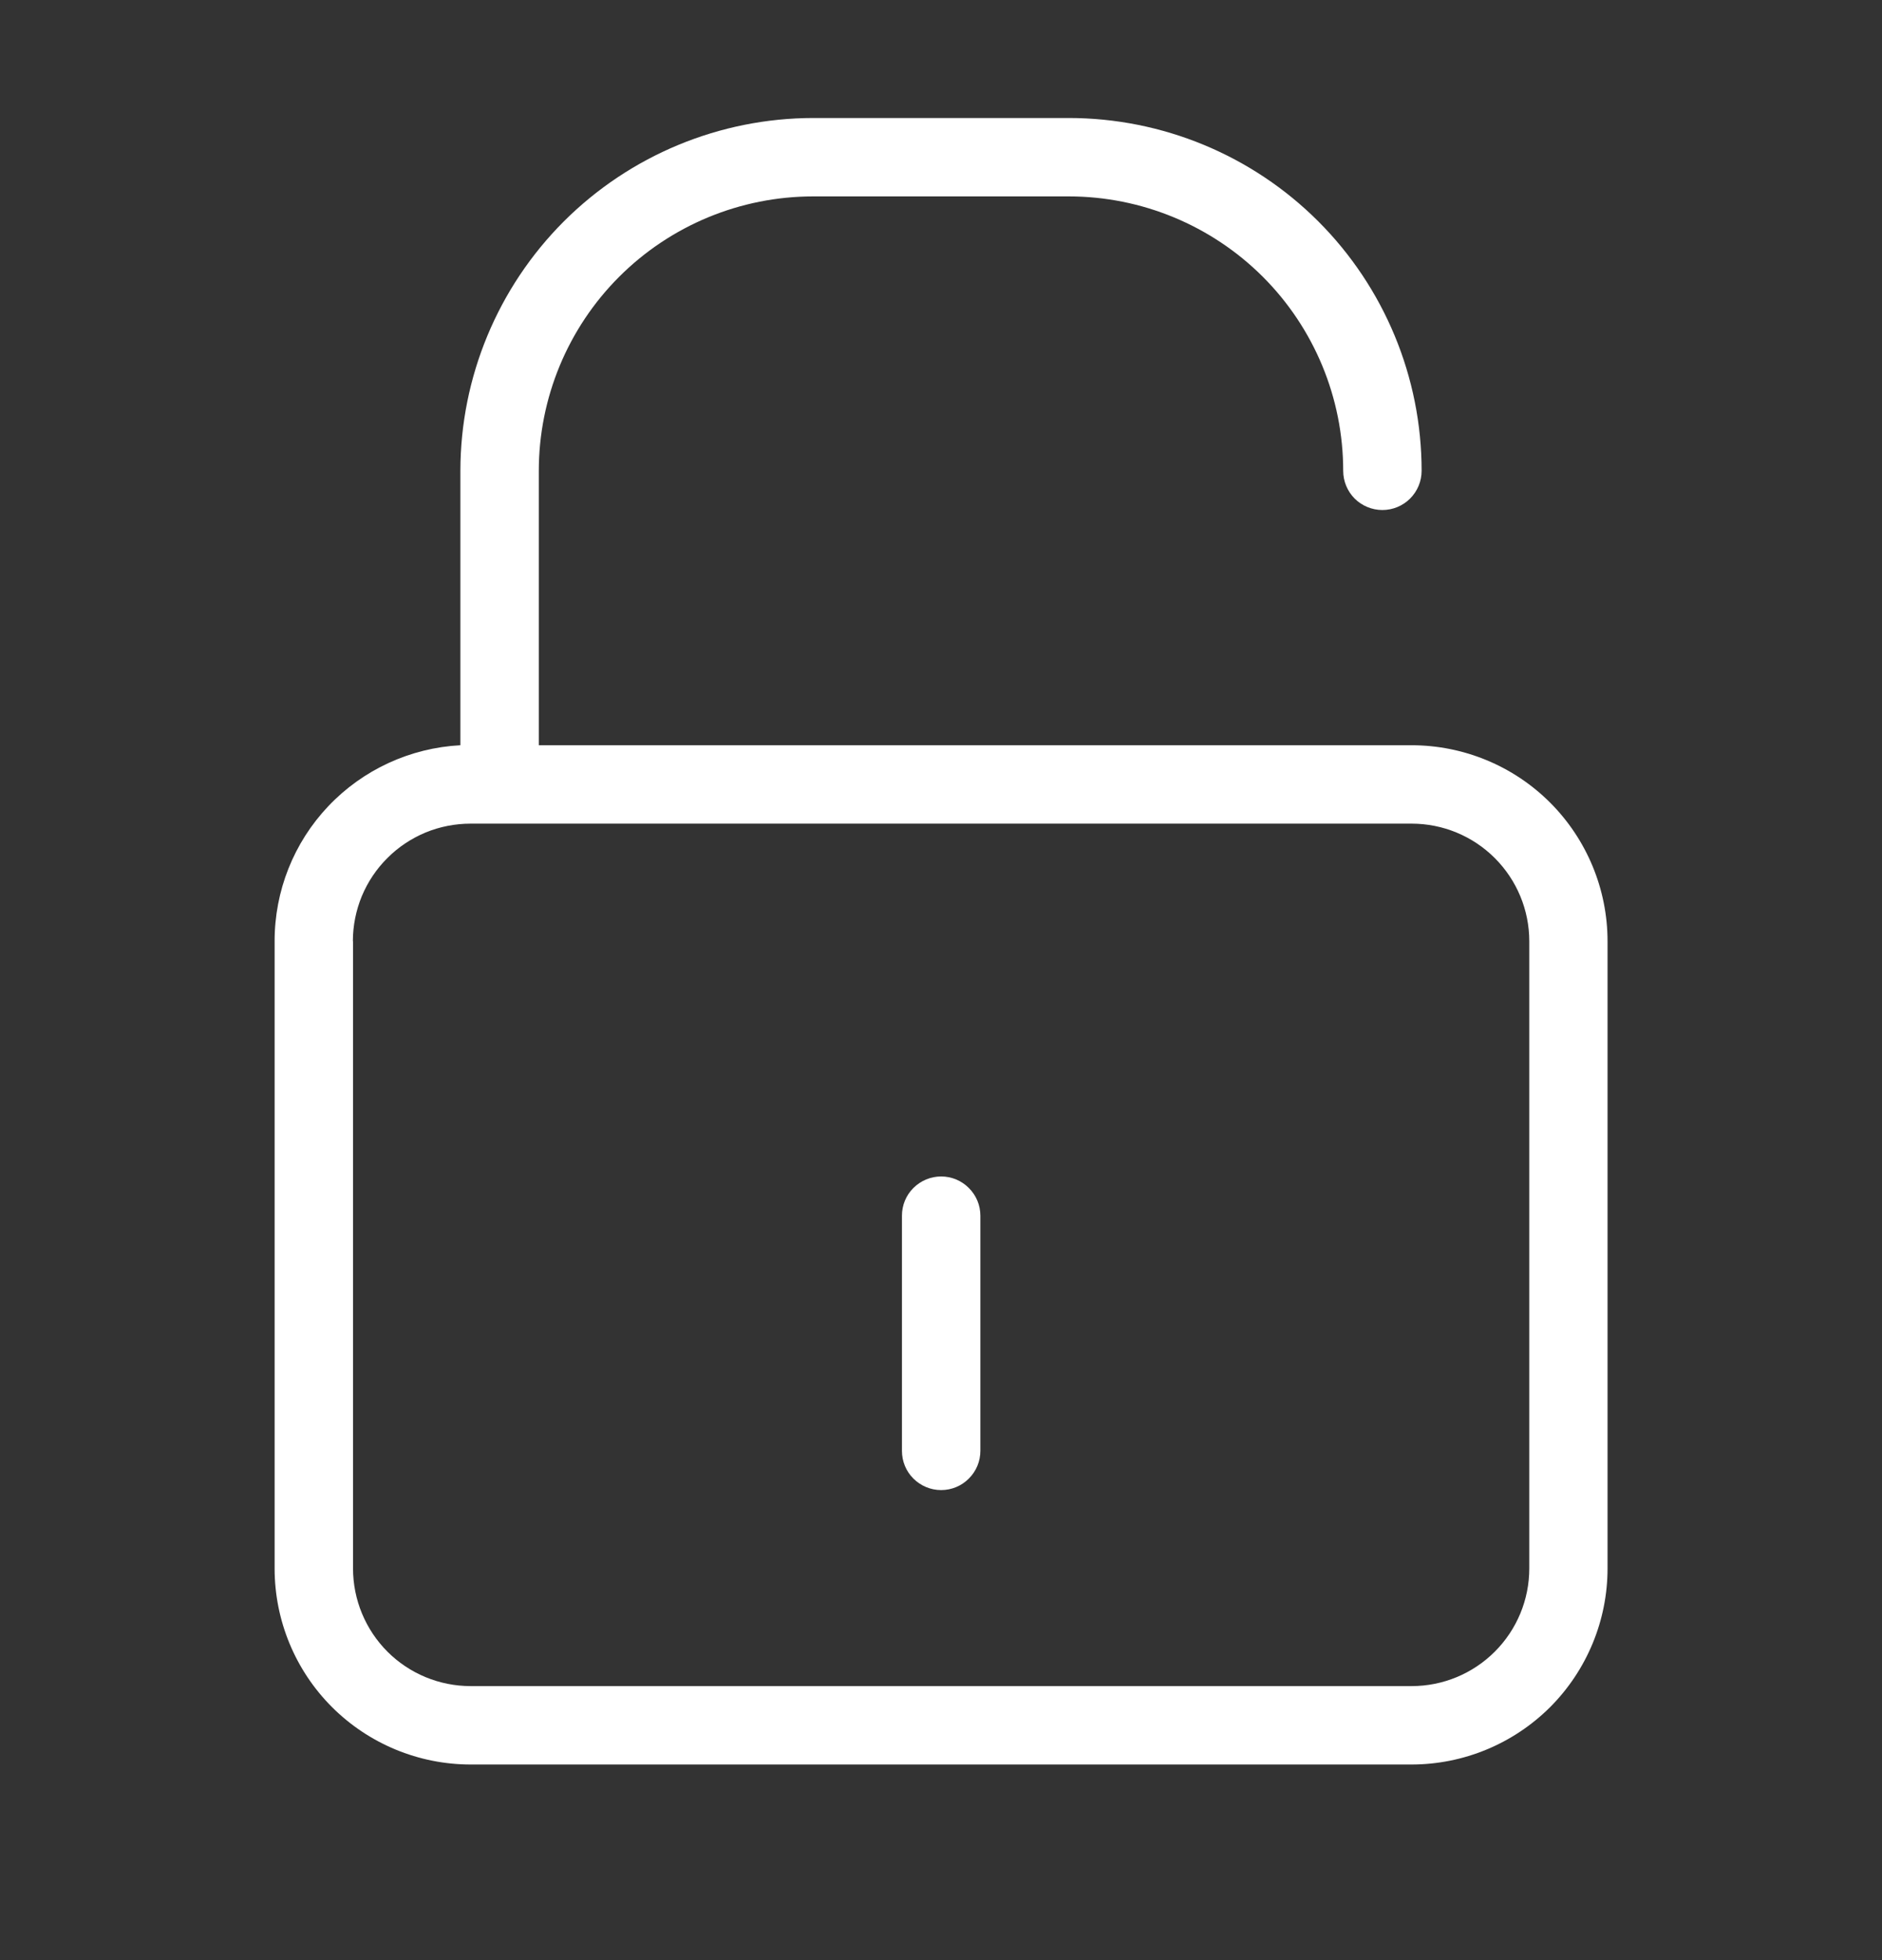 <svg width="24" height="25" viewBox="0 0 24 25" fill="none" xmlns="http://www.w3.org/2000/svg">
<rect x="0" y="0" width="24" height="25" fill="#333333" stroke="none"/>
<path d="M6.002 22.505C5.339 22.505 4.703 22.241 4.234 21.773C3.765 21.304 3.502 20.668 3.502 20.005V12.005C3.501 11.364 3.746 10.747 4.187 10.282C4.628 9.817 5.231 9.539 5.871 9.505V6.005C5.872 4.812 6.347 3.668 7.19 2.824C8.034 1.981 9.178 1.506 10.371 1.505H13.629C14.822 1.505 15.967 1.979 16.811 2.823C17.654 3.667 18.129 4.812 18.129 6.005C18.129 6.138 18.076 6.265 17.982 6.359C17.889 6.452 17.762 6.505 17.629 6.505C17.496 6.505 17.369 6.452 17.275 6.359C17.182 6.265 17.129 6.138 17.129 6.005C17.129 5.077 16.76 4.186 16.104 3.53C15.447 2.874 14.557 2.505 13.629 2.505H10.371C9.442 2.505 8.552 2.874 7.896 3.53C7.24 4.186 6.871 5.077 6.871 6.005V9.505H18C18.663 9.505 19.299 9.768 19.768 10.237C20.236 10.706 20.5 11.342 20.5 12.005V20.005C20.5 20.668 20.236 21.304 19.768 21.773C19.299 22.241 18.663 22.505 18 22.505H6.002ZM4.502 12.005V20.005C4.502 20.403 4.66 20.784 4.941 21.066C5.222 21.347 5.604 21.505 6.002 21.505H18.002C18.4 21.505 18.781 21.347 19.062 21.066C19.344 20.784 19.502 20.403 19.502 20.005V12.005C19.502 11.607 19.344 11.226 19.062 10.944C18.781 10.663 18.4 10.505 18.002 10.505H6.002C5.805 10.505 5.609 10.543 5.427 10.618C5.245 10.694 5.079 10.804 4.94 10.944C4.8 11.083 4.69 11.248 4.614 11.43C4.539 11.612 4.5 11.808 4.5 12.005H4.502ZM11.502 18.505V15.505C11.502 15.372 11.554 15.245 11.648 15.152C11.742 15.058 11.869 15.005 12.002 15.005C12.135 15.005 12.262 15.058 12.355 15.152C12.449 15.245 12.502 15.372 12.502 15.505V18.505C12.502 18.638 12.449 18.765 12.355 18.858C12.262 18.952 12.135 19.005 12.002 19.005C11.869 19.005 11.742 18.952 11.648 18.858C11.554 18.765 11.502 18.638 11.502 18.505Z" fill="white"/>
</svg>
